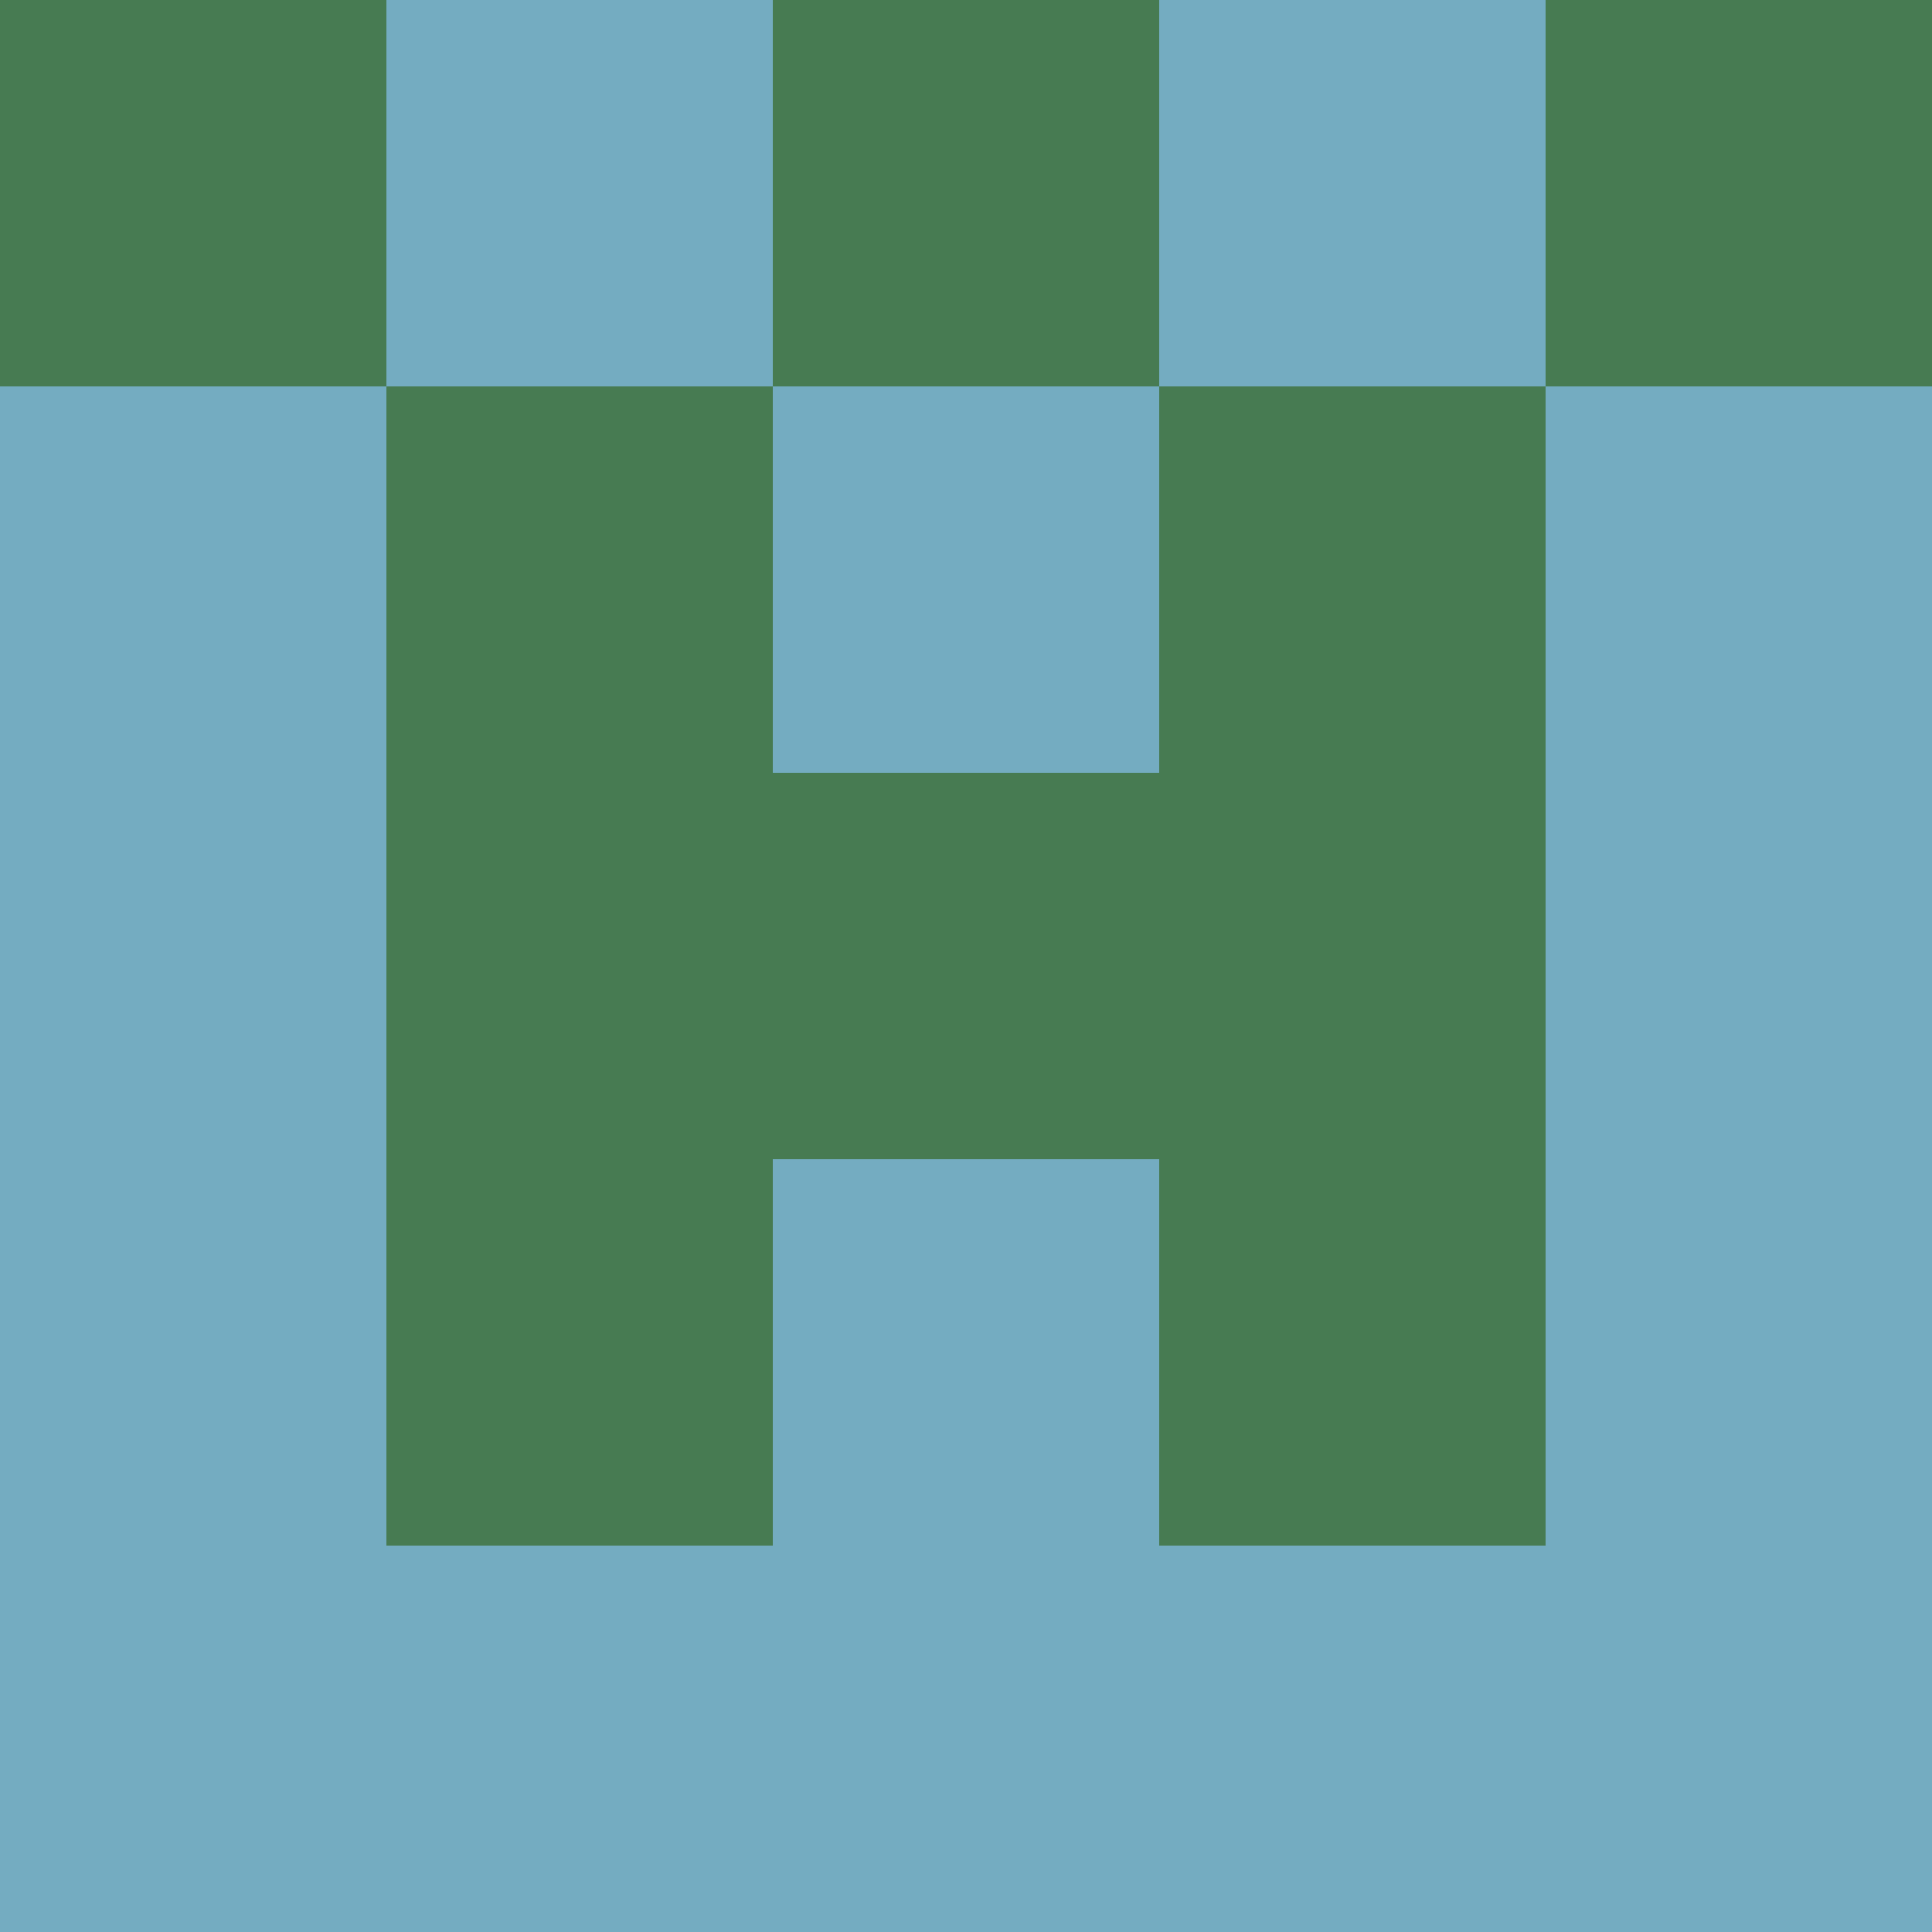 <svg xmlns="http://www.w3.org/2000/svg" viewBox="0 0 5 5" height="100" width="100">
                        <rect x="0" y="0" height="1" width="1" fill="#477B52"/>
                    <rect x="4" y="0" height="1" width="1" fill="#477B52"/>
                    <rect x="1" y="0" height="1" width="1" fill="#74ACC1"/>
                    <rect x="3" y="0" height="1" width="1" fill="#74ACC1"/>
                    <rect x="2" y="0" height="1" width="1" fill="#477B52"/>
                                <rect x="0" y="1" height="1" width="1" fill="#74ACC1"/>
                    <rect x="4" y="1" height="1" width="1" fill="#74ACC1"/>
                    <rect x="1" y="1" height="1" width="1" fill="#477B52"/>
                    <rect x="3" y="1" height="1" width="1" fill="#477B52"/>
                    <rect x="2" y="1" height="1" width="1" fill="#74ACC1"/>
                                <rect x="0" y="2" height="1" width="1" fill="#74ACC1"/>
                    <rect x="4" y="2" height="1" width="1" fill="#74ACC1"/>
                    <rect x="1" y="2" height="1" width="1" fill="#477B52"/>
                    <rect x="3" y="2" height="1" width="1" fill="#477B52"/>
                    <rect x="2" y="2" height="1" width="1" fill="#477B52"/>
                                <rect x="0" y="3" height="1" width="1" fill="#74ACC1"/>
                    <rect x="4" y="3" height="1" width="1" fill="#74ACC1"/>
                    <rect x="1" y="3" height="1" width="1" fill="#477B52"/>
                    <rect x="3" y="3" height="1" width="1" fill="#477B52"/>
                    <rect x="2" y="3" height="1" width="1" fill="#74ACC1"/>
                                <rect x="0" y="4" height="1" width="1" fill="#74ACC1"/>
                    <rect x="4" y="4" height="1" width="1" fill="#74ACC1"/>
                    <rect x="1" y="4" height="1" width="1" fill="#74ACC1"/>
                    <rect x="3" y="4" height="1" width="1" fill="#74ACC1"/>
                    <rect x="2" y="4" height="1" width="1" fill="#74ACC1"/>
            </svg>

